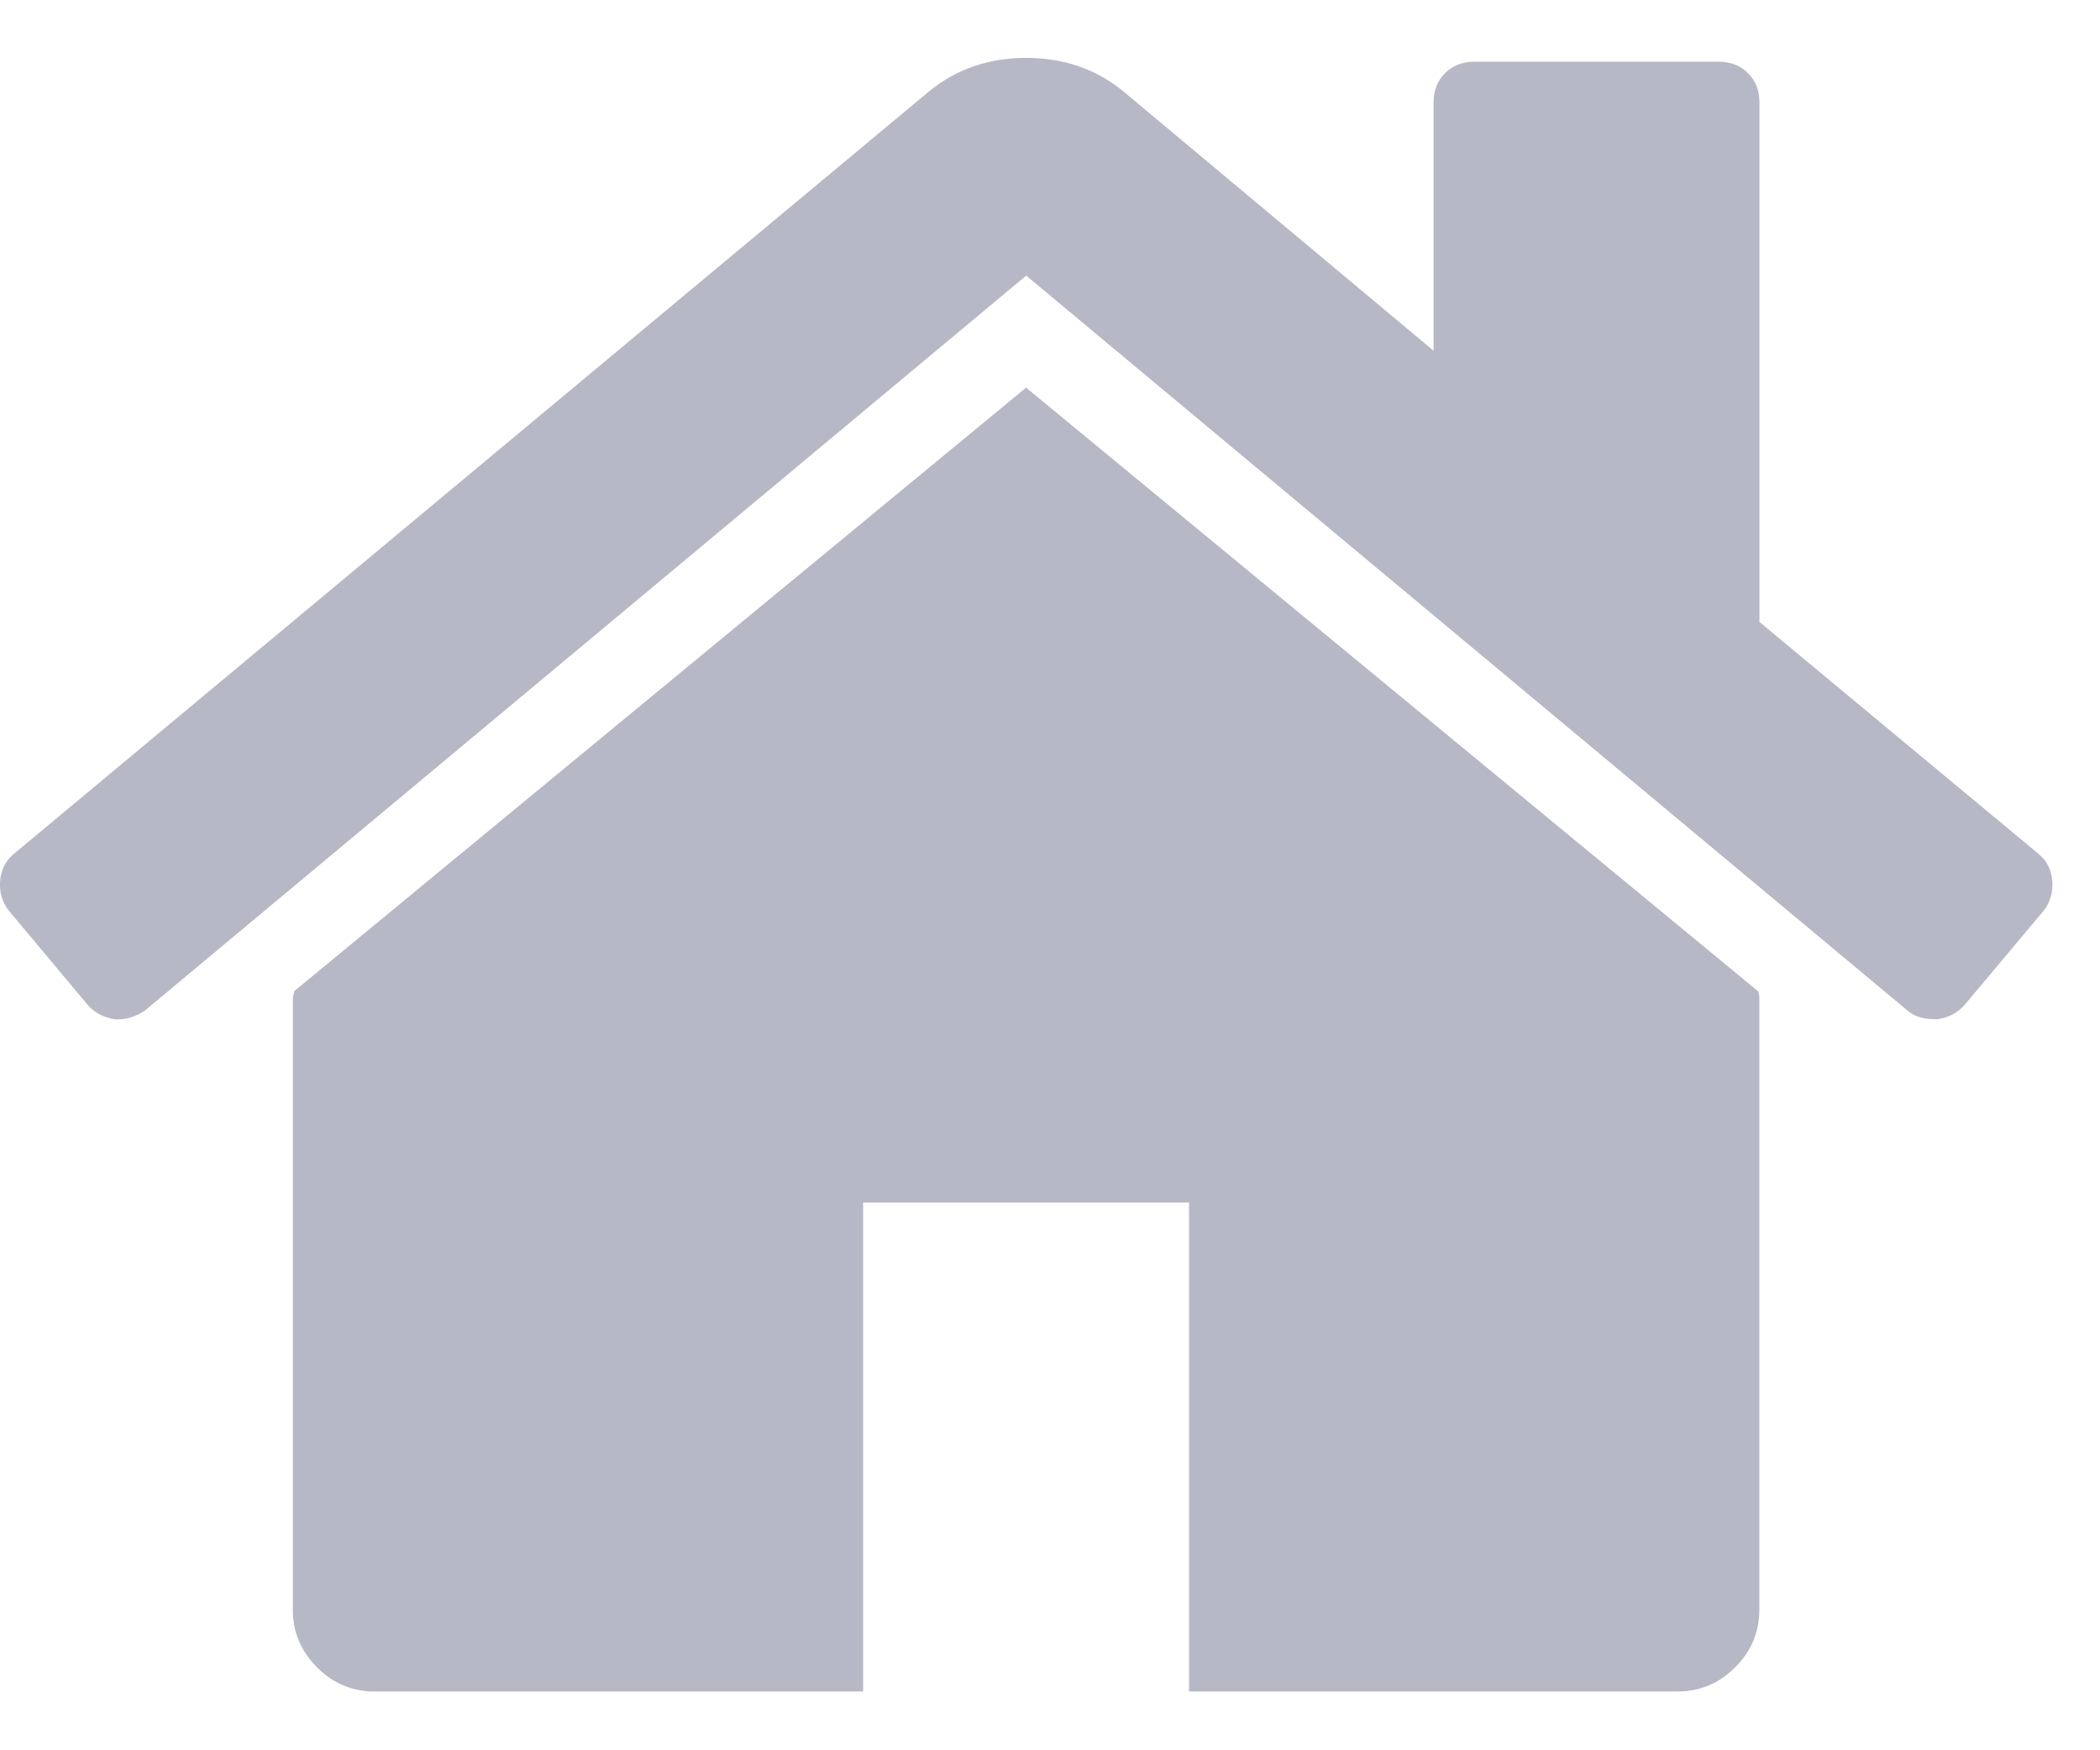 <svg width="18" height="15" viewBox="0 0 18 15" fill="none" xmlns="http://www.w3.org/2000/svg">
<path d="M8.795 3.322L2.521 8.495C2.521 8.502 2.519 8.513 2.515 8.527C2.512 8.542 2.51 8.552 2.51 8.56V13.797C2.51 13.987 2.579 14.15 2.717 14.289C2.855 14.427 3.019 14.496 3.208 14.496H7.398V10.306H10.192V14.496H14.382C14.571 14.496 14.735 14.427 14.873 14.289C15.011 14.151 15.08 13.987 15.08 13.797V8.56C15.08 8.531 15.076 8.509 15.069 8.495L8.795 3.322Z" fill="#B7B8C5"/>
<path d="M17.471 7.316L15.081 5.33V0.878C15.081 0.776 15.049 0.693 14.983 0.627C14.918 0.562 14.834 0.529 14.732 0.529H12.637C12.535 0.529 12.451 0.562 12.386 0.627C12.32 0.693 12.288 0.776 12.288 0.878V3.006L9.625 0.78C9.393 0.591 9.116 0.496 8.796 0.496C8.476 0.496 8.2 0.591 7.967 0.78L0.121 7.316C0.049 7.374 0.009 7.452 0.001 7.551C-0.006 7.649 0.019 7.734 0.078 7.807L0.754 8.615C0.812 8.68 0.889 8.72 0.983 8.735C1.071 8.742 1.158 8.717 1.245 8.658L8.796 2.362L16.347 8.658C16.405 8.709 16.482 8.734 16.576 8.734H16.609C16.703 8.72 16.78 8.68 16.838 8.614L17.515 7.807C17.573 7.734 17.598 7.649 17.591 7.55C17.583 7.452 17.543 7.374 17.471 7.316Z" fill="#B7B8C5"/>
</svg>
